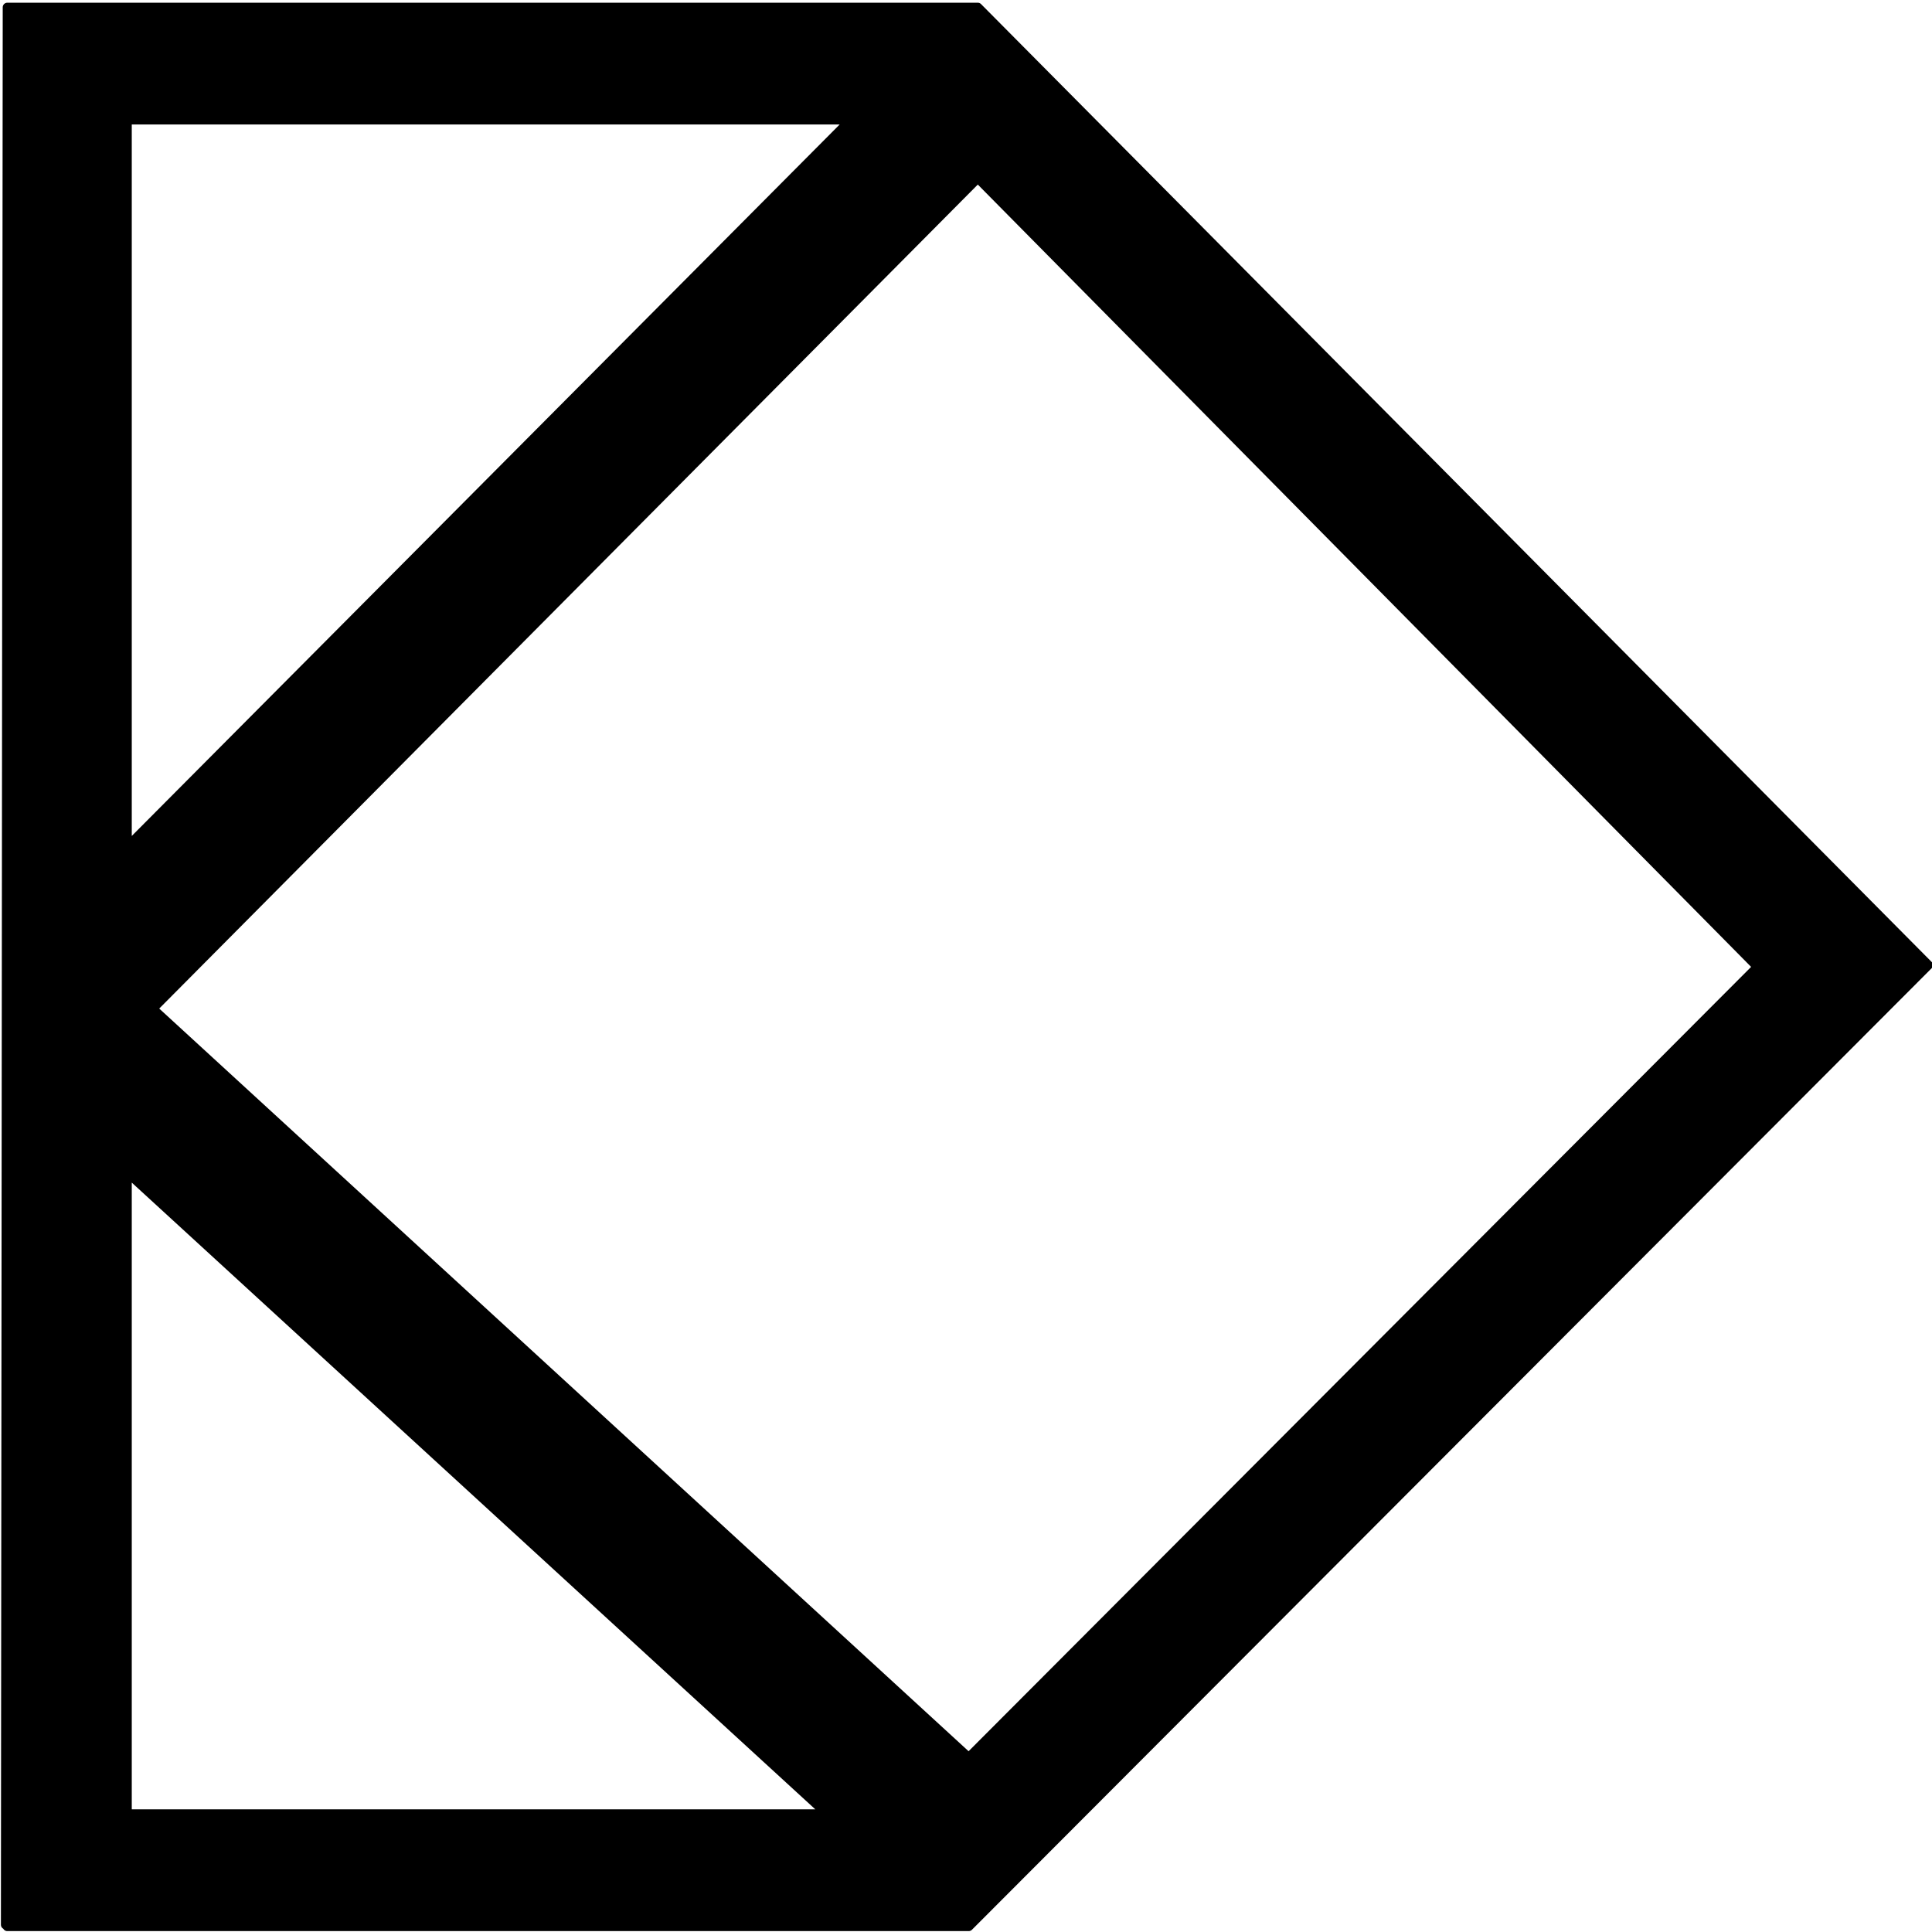 <?xml version="1.0" encoding="utf-8"?>
<!-- Generator: Adobe Illustrator 23.0.3, SVG Export Plug-In . SVG Version: 6.00 Build 0)  -->
<svg version="1.1" id="Layer_1" xmlns="http://www.w3.org/2000/svg" xmlns:xlink="http://www.w3.org/1999/xlink" x="0px" y="0px"
	 viewBox="0 0 106.3 106.3" style="enable-background:new 0 0 106.3 106.3;" xml:space="preserve">
<style type="text/css">
	.st0{stroke:#000000;stroke-width:0.5;stroke-linecap:round;stroke-linejoin:round;}
</style>
<path class="st0" d="M53.3,106l52.8-52.9L53.8,0.4h-0.2l0,0l-53,0v0H0.4L0.3,105.9h0.1v0.1L53.3,106L53.3,106L53.3,106z M53.3,96.7
	L8.4,55.5L53.8,9.8l42.9,43.4L53.3,96.7L53.3,96.7z M7,46.6v-40h39.8L7,46.6L7,46.6z M7,99.8V64.5l38.5,35.3H7L7,99.8z"/>
</svg>
